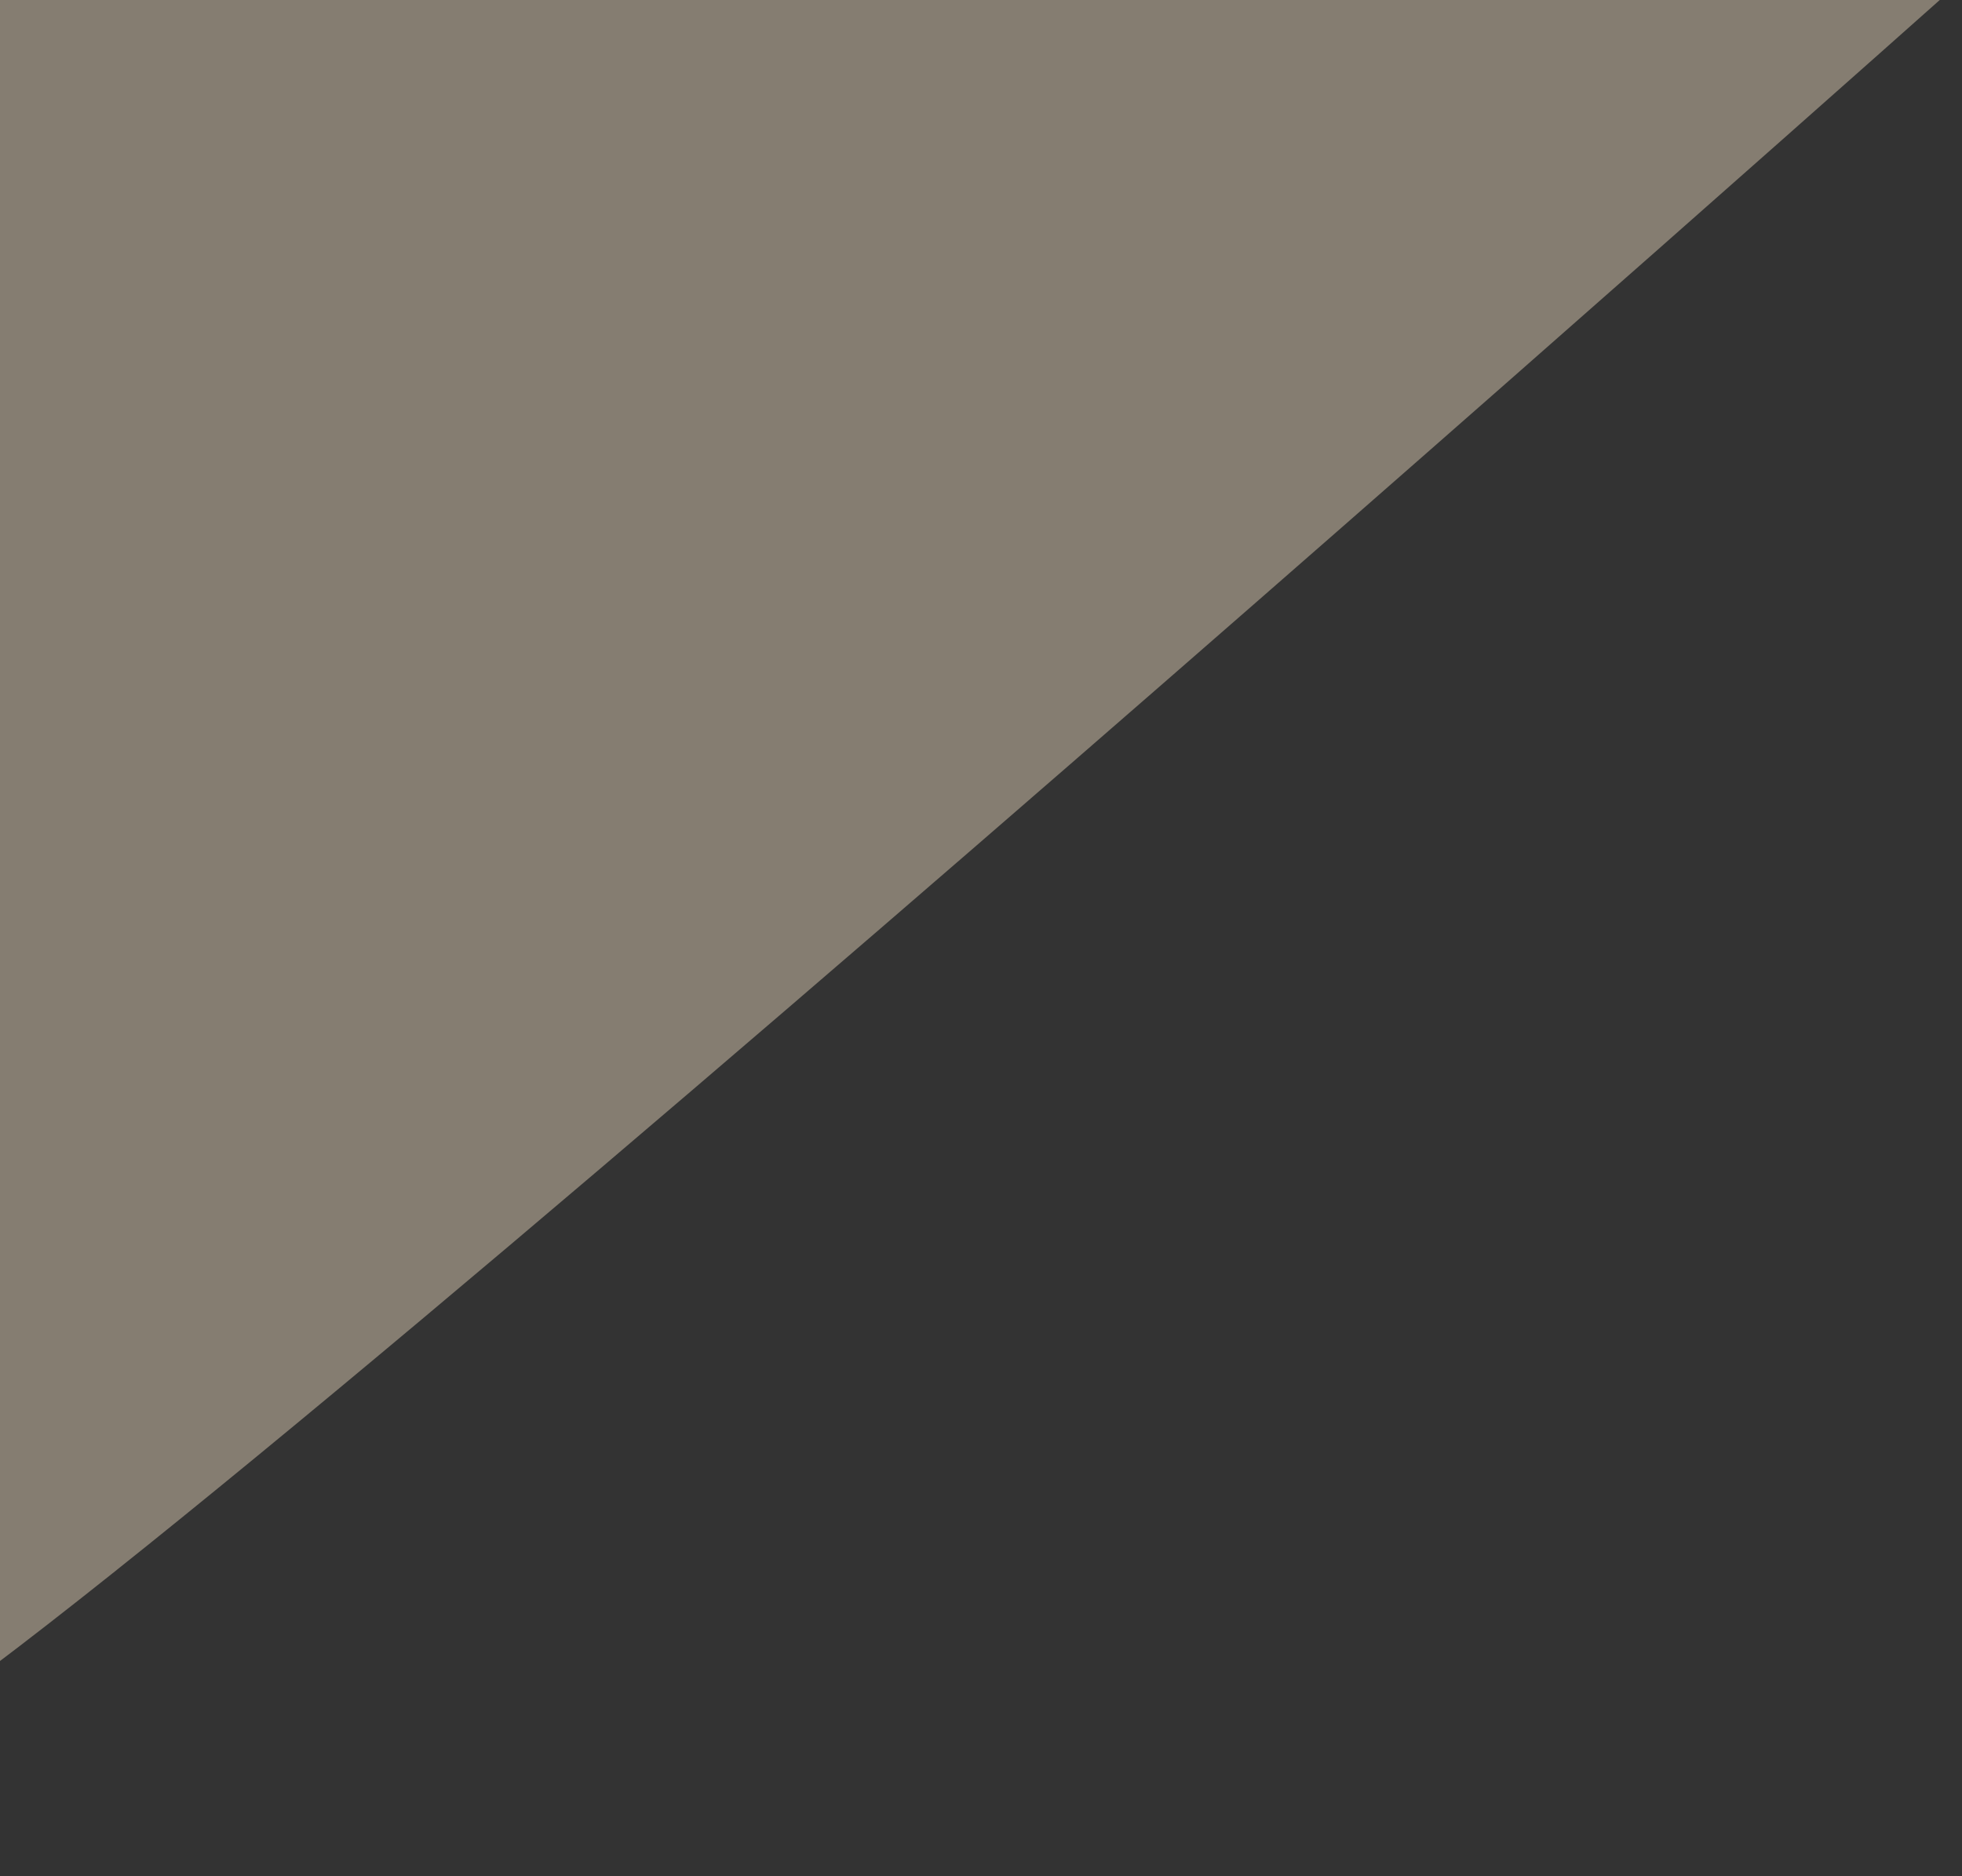 <svg xmlns="http://www.w3.org/2000/svg" width="987" height="944" fill="none" viewBox="0 0 987 944">
  <rect x="0" y="0" width="987" height="944" fill="#333333" stroke="none"/>
  <path fill="#FFEBCD" d="M-77 887C18.6 853 986.5-9.5 986.5-9.5h-1096l-42 950.5c62.834-14.167-3.293 40 74.5-54Z" opacity=".4"/>
</svg>
